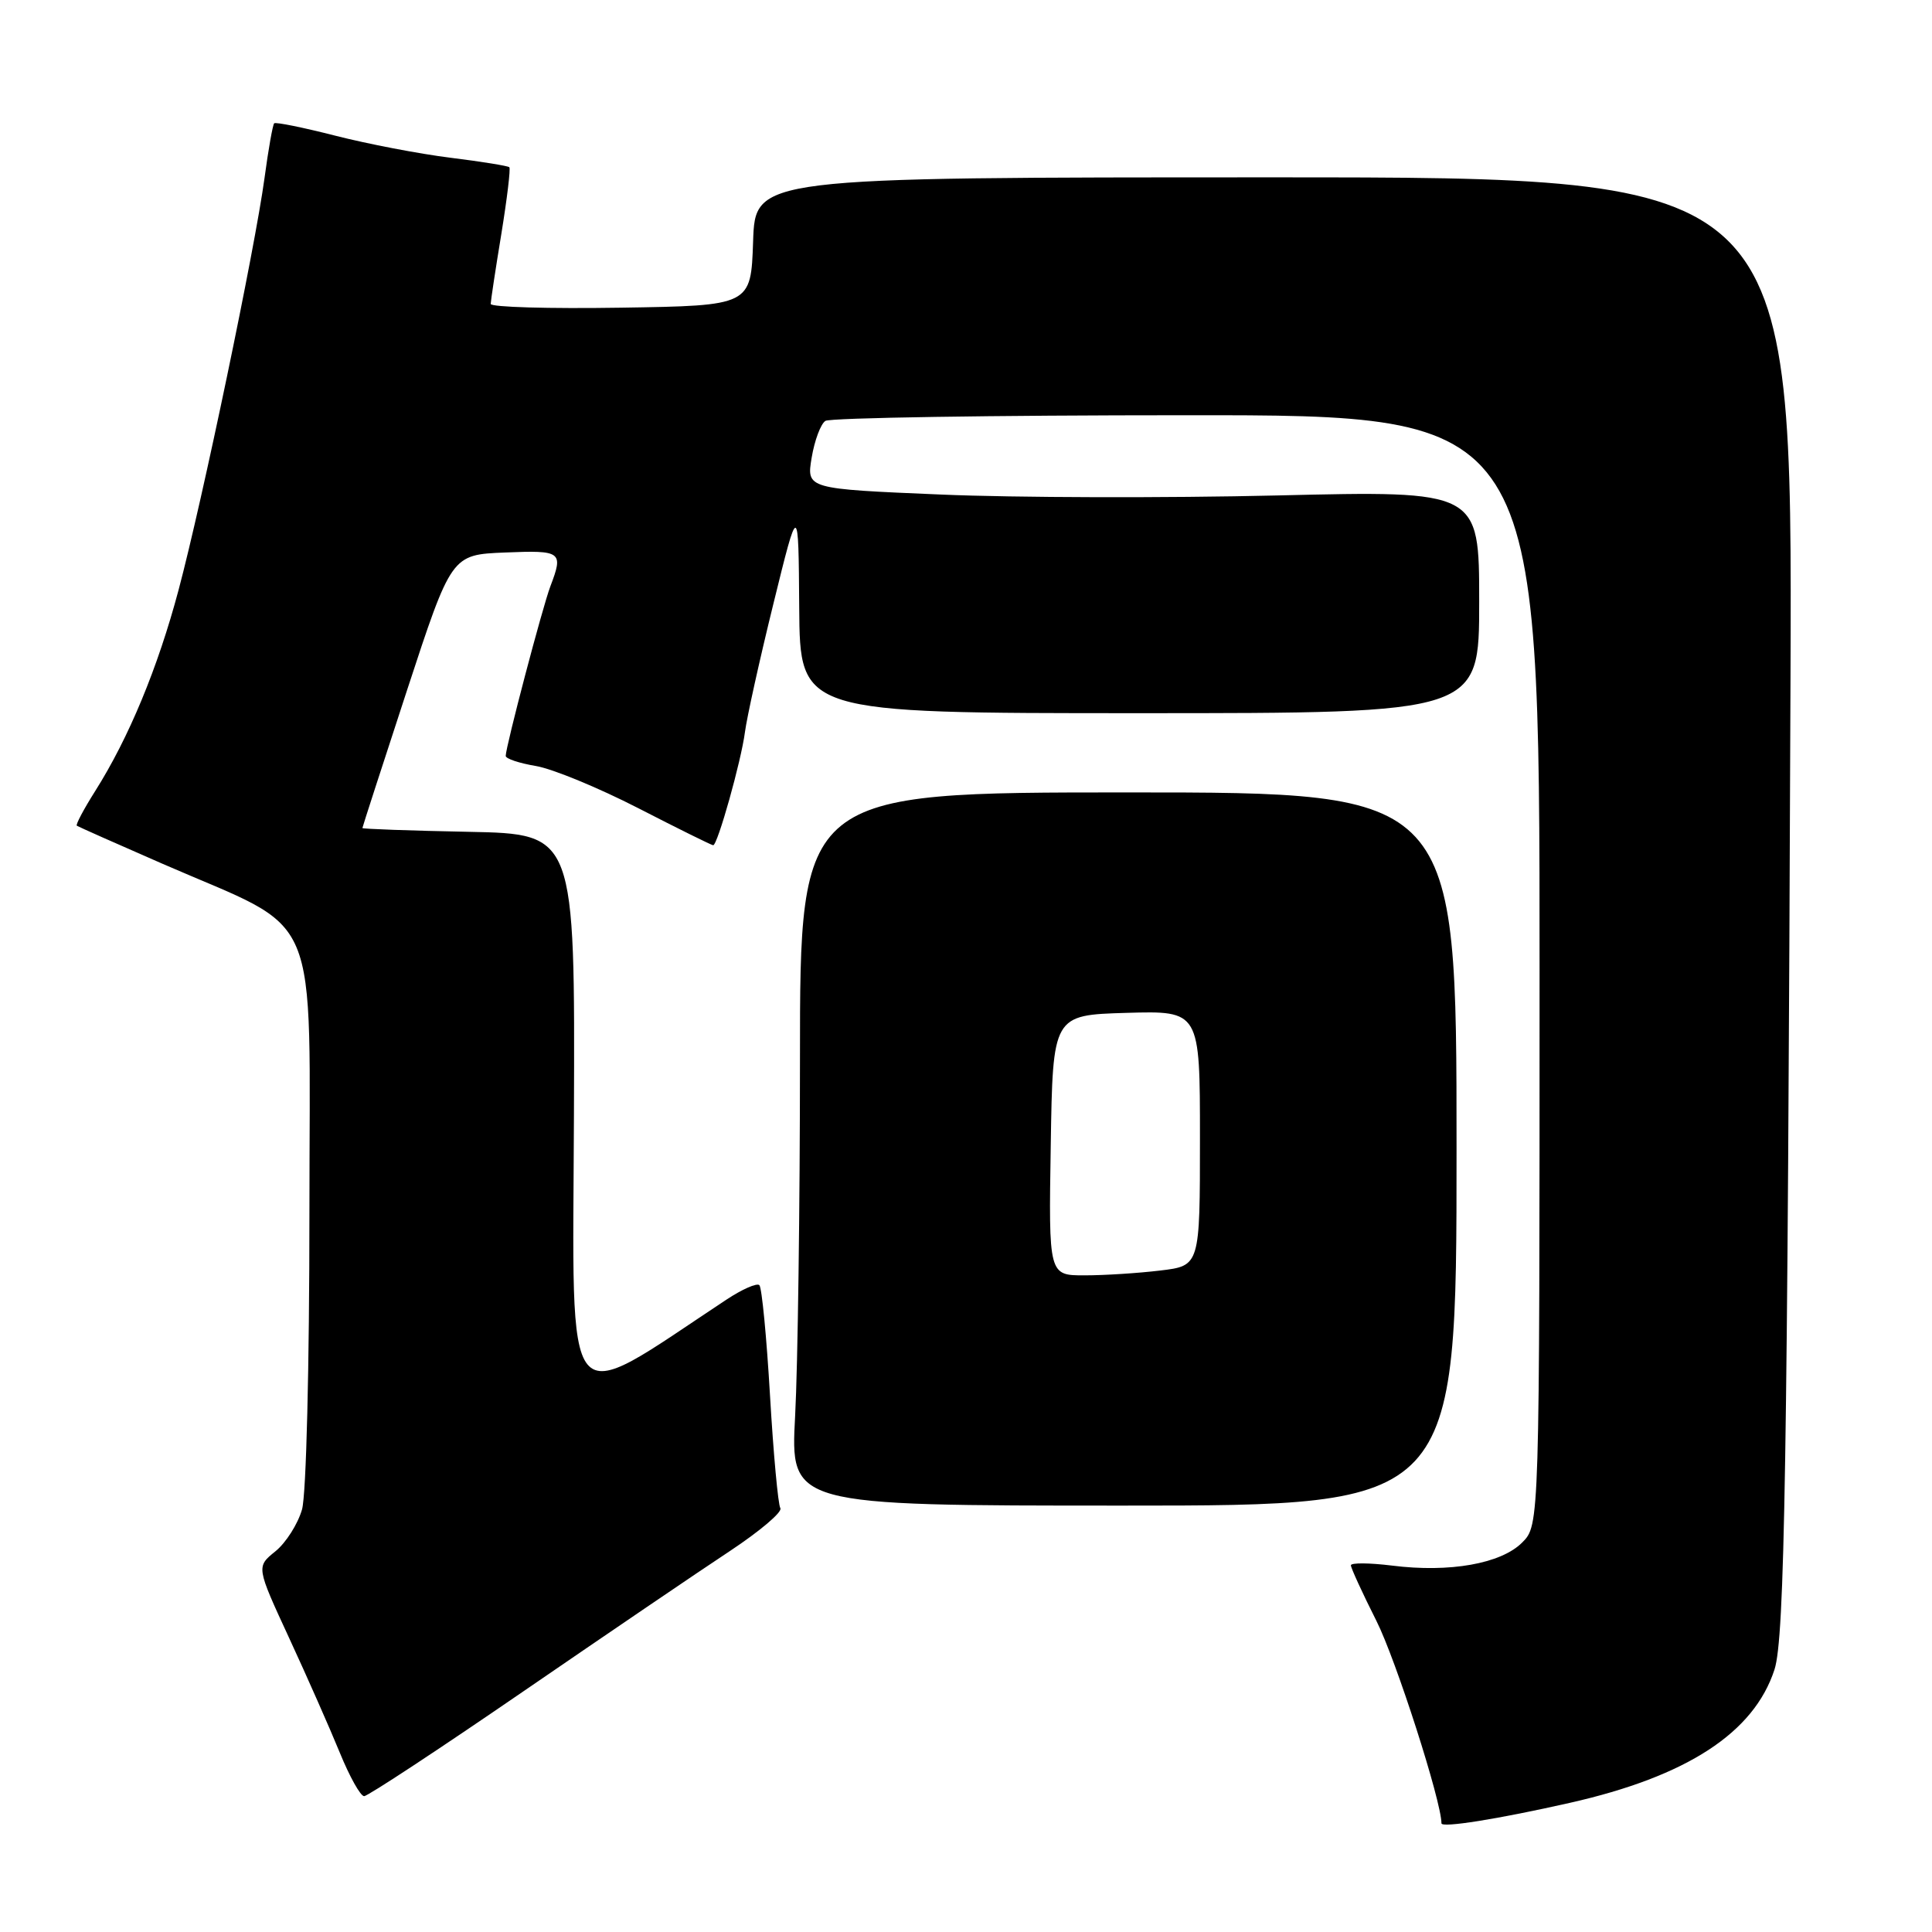 <?xml version="1.0" encoding="UTF-8" standalone="no"?>
<!DOCTYPE svg PUBLIC "-//W3C//DTD SVG 1.1//EN" "http://www.w3.org/Graphics/SVG/1.1/DTD/svg11.dtd" >
<svg xmlns="http://www.w3.org/2000/svg" xmlns:xlink="http://www.w3.org/1999/xlink" version="1.1" viewBox="0 0 256 256">
 <g >
 <path fill="currentColor"
d=" M 208.00 238.89 C 223.54 235.38 232.41 229.60 235.13 221.22 C 236.48 217.05 236.85 194.40 237.25 90.00 C 237.50 23.50 237.50 23.50 168.79 23.50 C 100.07 23.50 100.07 23.50 99.79 32.00 C 99.50 40.50 99.50 40.50 82.25 40.77 C 72.76 40.92 65.01 40.70 65.02 40.27 C 65.03 39.85 65.66 35.67 66.43 31.00 C 67.19 26.32 67.67 22.35 67.49 22.16 C 67.31 21.98 63.79 21.41 59.68 20.90 C 55.56 20.39 48.70 19.07 44.43 17.98 C 40.16 16.89 36.52 16.15 36.33 16.34 C 36.14 16.53 35.56 19.79 35.05 23.59 C 33.77 33.01 26.82 66.32 23.66 78.18 C 20.91 88.50 17.06 97.79 12.60 104.84 C 11.09 107.23 10.00 109.29 10.18 109.41 C 10.36 109.54 15.45 111.80 21.50 114.44 C 42.92 123.79 41.00 119.26 41.00 160.51 C 41.00 181.12 40.58 198.01 40.02 200.01 C 39.47 201.93 37.89 204.43 36.49 205.56 C 33.95 207.61 33.95 207.61 38.32 217.06 C 40.72 222.25 43.74 229.09 45.03 232.25 C 46.32 235.41 47.76 238.00 48.25 238.00 C 48.73 238.00 58.21 231.76 69.31 224.14 C 80.42 216.52 92.75 208.13 96.73 205.51 C 100.70 202.88 103.71 200.33 103.40 199.84 C 103.10 199.35 102.48 192.63 102.03 184.91 C 101.58 177.19 100.95 170.61 100.62 170.29 C 100.30 169.97 98.34 170.83 96.27 172.20 C 74.25 186.74 75.90 188.73 76.05 147.78 C 76.19 110.50 76.19 110.50 62.09 110.22 C 54.34 110.07 48.01 109.84 48.02 109.72 C 48.02 109.60 50.68 101.40 53.92 91.50 C 59.82 73.50 59.82 73.50 66.91 73.21 C 74.41 72.90 74.68 73.09 72.93 77.68 C 71.88 80.45 67.03 98.87 67.01 100.16 C 67.00 100.53 68.80 101.13 71.01 101.50 C 73.21 101.87 79.32 104.39 84.58 107.09 C 89.83 109.79 94.30 112.00 94.50 112.00 C 95.08 112.00 98.22 100.82 98.71 97.00 C 98.96 95.08 100.65 87.42 102.48 80.00 C 105.80 66.50 105.80 66.50 105.90 80.50 C 106.00 94.50 106.00 94.50 151.00 94.50 C 196.00 94.50 196.00 94.50 196.00 79.75 C 196.00 65.01 196.00 65.01 169.25 65.65 C 154.54 66.00 134.48 65.95 124.68 65.53 C 106.86 64.78 106.86 64.78 107.55 60.64 C 107.93 58.36 108.75 56.17 109.37 55.77 C 109.99 55.36 131.54 55.02 157.25 55.02 C 204.00 55.00 204.00 55.00 204.00 128.55 C 204.00 202.09 204.00 202.09 201.69 204.40 C 198.89 207.20 192.09 208.41 184.46 207.45 C 181.46 207.08 179.00 207.06 179.00 207.41 C 179.00 207.76 180.52 211.08 182.38 214.77 C 184.97 219.91 191.00 238.69 191.00 241.60 C 191.00 242.23 198.44 241.05 208.00 238.89 Z  M 193.00 152.25 C 193.00 105.00 193.00 105.00 149.50 105.00 C 106.00 105.00 106.00 105.00 106.00 140.34 C 106.00 159.78 105.71 181.04 105.36 187.59 C 104.72 199.50 104.72 199.50 148.86 199.50 C 193.00 199.50 193.00 199.50 193.00 152.25 Z  M 139.23 151.75 C 139.50 134.50 139.50 134.50 149.25 134.21 C 159.00 133.93 159.00 133.93 159.00 150.82 C 159.00 167.72 159.00 167.72 153.75 168.35 C 150.86 168.70 146.35 168.99 143.73 168.99 C 138.95 169.00 138.95 169.00 139.23 151.75 Z "/>
</g>
</svg>